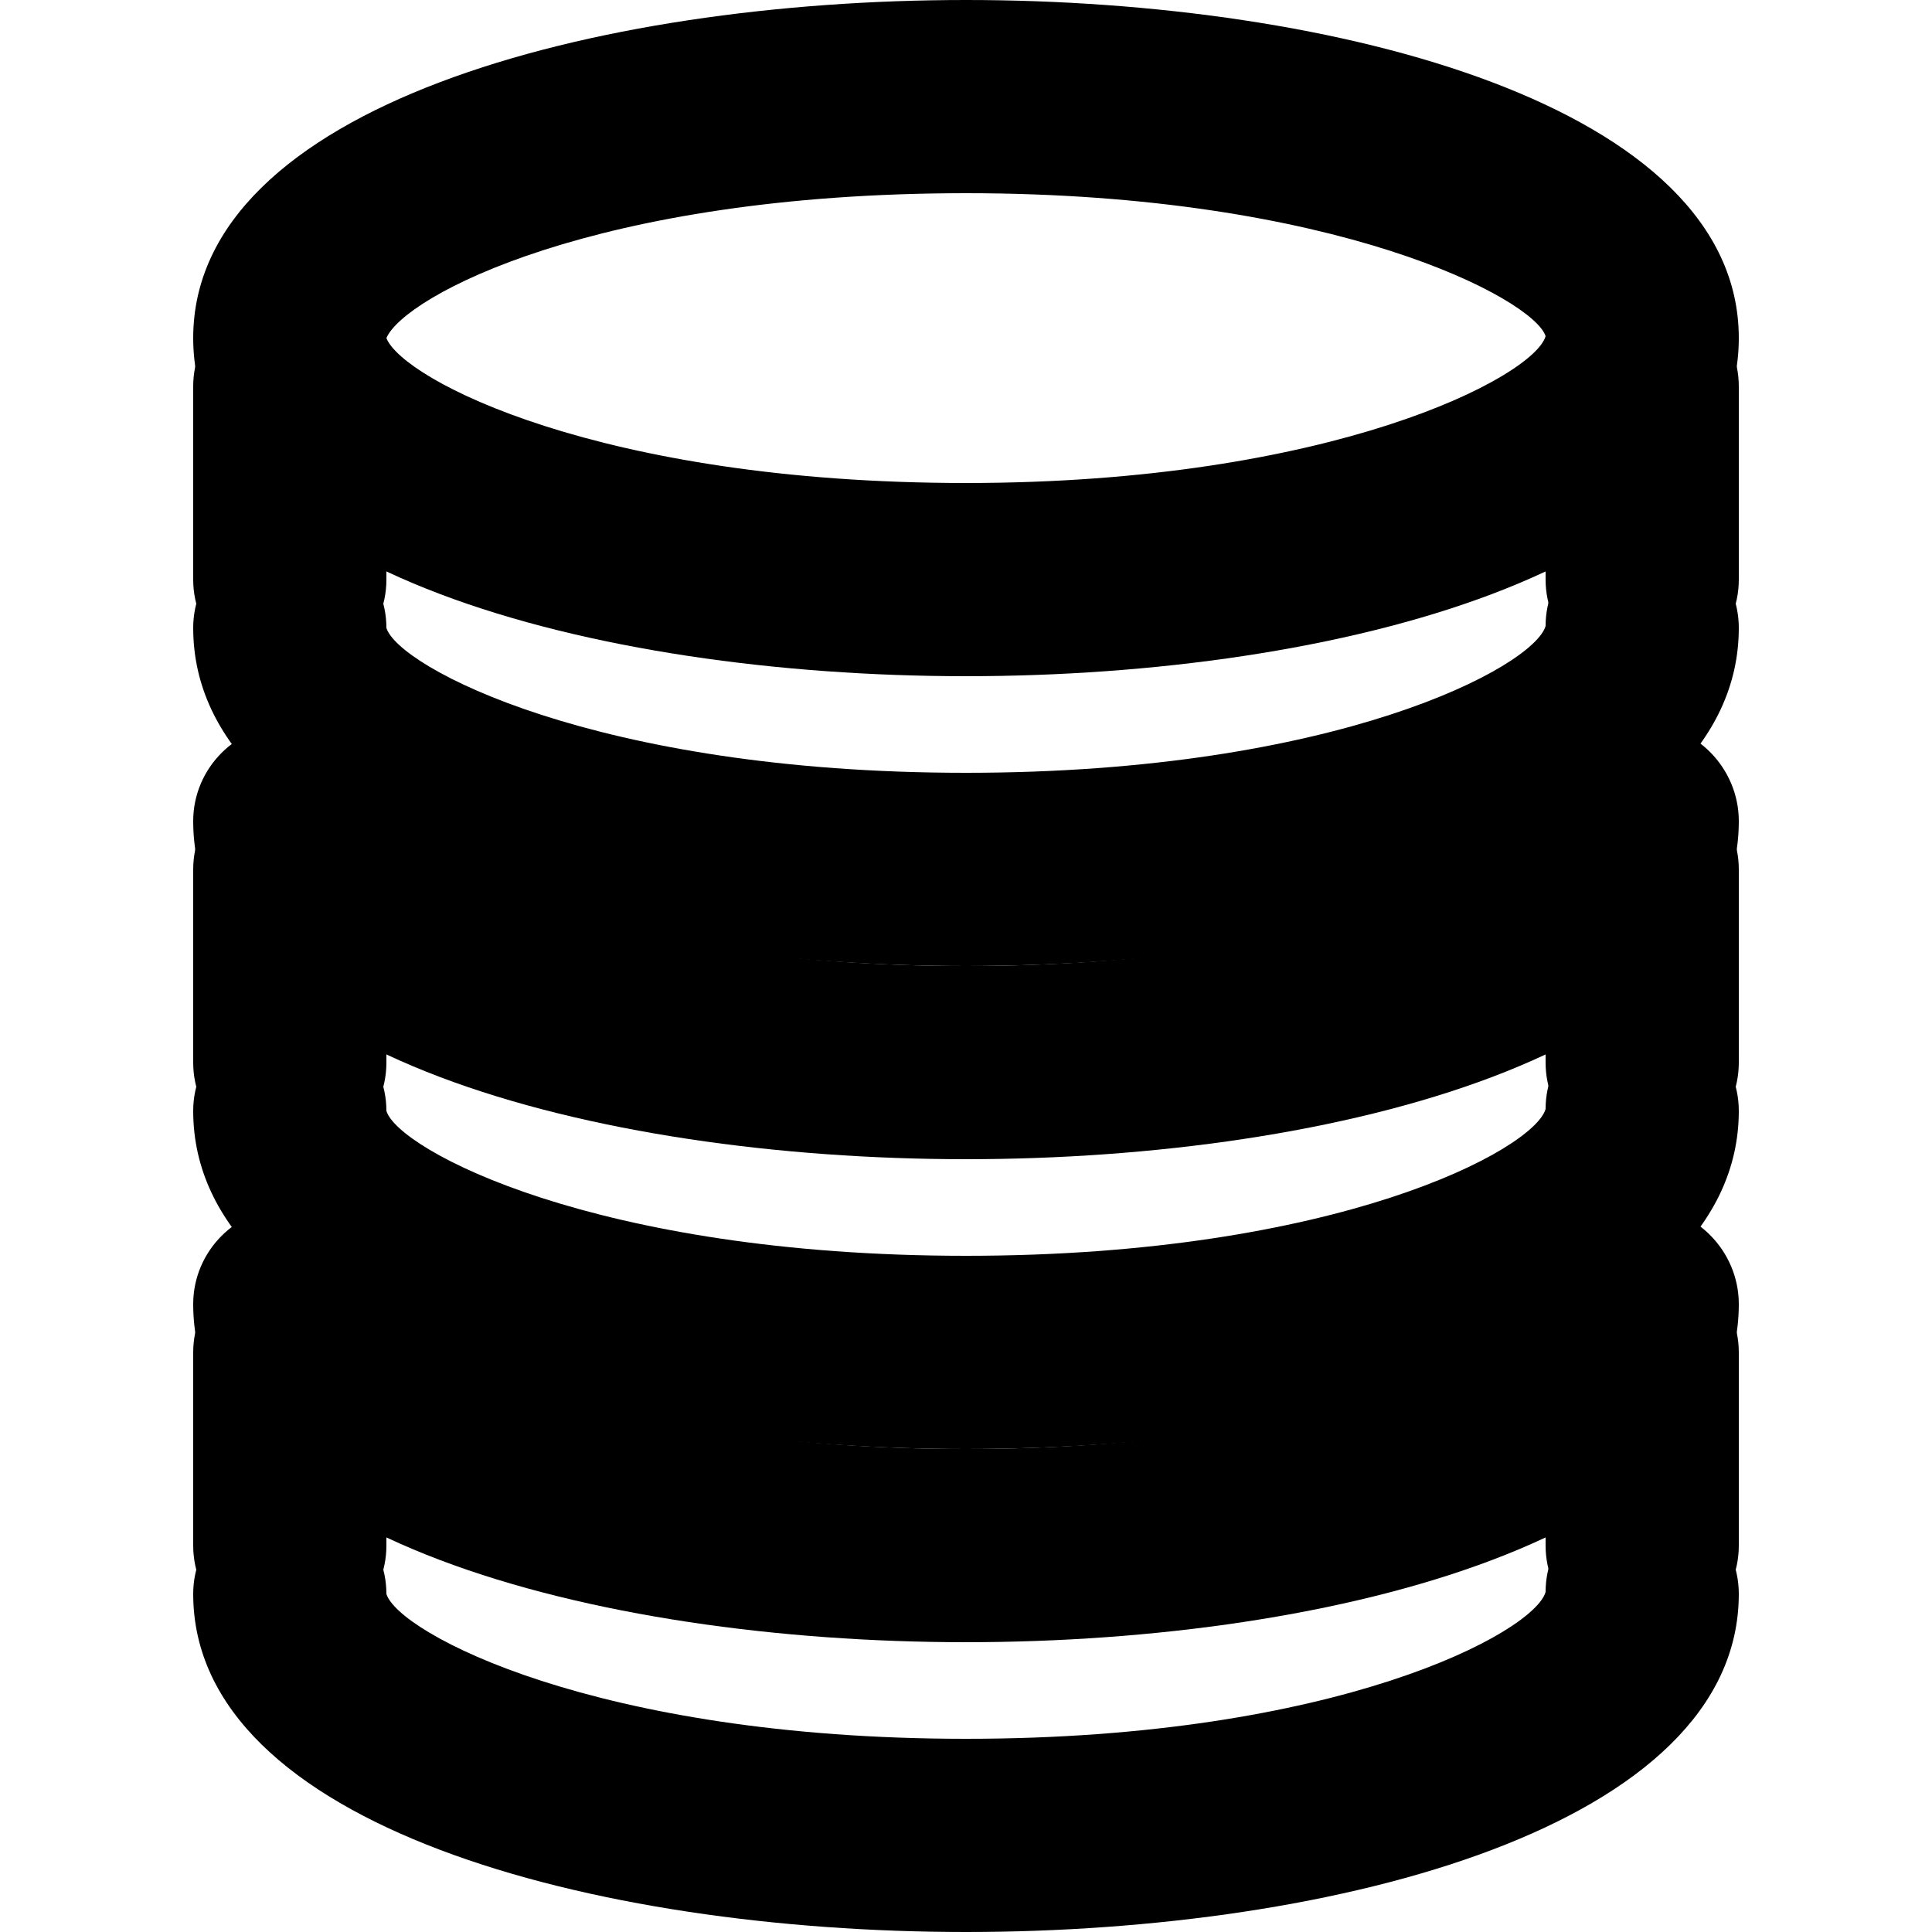 <?xml version="1.0" encoding="UTF-8"?>
<svg color="currentColor" xmlns="http://www.w3.org/2000/svg" viewBox="0 0 20 20">
  <g>
    <path d="m10,7c-3.85,0-8-1.1-8-3.5S6.15,0,10,0s8,1.1,8,3.5-4.15,3.5-8,3.5Zm-6-3.5c.17.43,2.21,1.5,6,1.5s5.88-1.1,6-1.52c-.12-.38-2.16-1.48-6-1.48s-5.82,1.07-6,1.5Z" />
    <path d="m10,10c-3.85,0-8-1.1-8-3.5,0-.55.45-1,1-1s1,.45,1,1c.12.4,2.16,1.5,6,1.5s5.88-1.1,6-1.52c0-.55.45-.99,1-.99s1,.46,1,1.01c0,2.4-4.15,3.5-8,3.5Z" />
    <path d="m17,7c-.55,0-1-.45-1-1v-2c0-.55.45-1,1-1s1,.45,1,1v2c0,.55-.45,1-1,1Z" />
    <path d="m3,7c-.55,0-1-.45-1-1v-2c0-.55.45-1,1-1s1,.45,1,1v2c0,.55-.45,1-1,1Z" />
  </g>
  <g>
    <path d="m10,17c-3.85,0-8-1.1-8-3.5,0-.55.45-1,1-1s1,.45,1,1c.12.4,2.16,1.5,6,1.5s5.88-1.1,6-1.52c0-.55.45-.99,1-.99s1,.46,1,1.01c0,2.4-4.15,3.5-8,3.5Z" />
    <path d="m10,20c-3.85,0-8-1.1-8-3.5,0-.55.45-1,1-1s1,.45,1,1c.12.4,2.16,1.5,6,1.5s5.88-1.1,6-1.52c0-.55.45-.99,1-.99s1,.46,1,1.01c0,2.4-4.15,3.5-8,3.5Z" />
    <path d="m17,17c-.55,0-1-.45-1-1v-2c0-.55.45-1,1-1s1,.45,1,1v2c0,.55-.45,1-1,1Z" />
    <path d="m3,17c-.55,0-1-.45-1-1v-2c0-.55.45-1,1-1s1,.45,1,1v2c0,.55-.45,1-1,1Z" />
  </g>
  <g>
    <path d="m10,12c-3.85,0-8-1.1-8-3.5,0-.55.45-1,1-1s1,.45,1,1c.12.4,2.16,1.5,6,1.5s5.88-1.1,6-1.52c0-.55.45-.99,1-.99s1,.46,1,1.01c0,2.4-4.15,3.5-8,3.5Z" />
    <path d="m10,15c-3.85,0-8-1.1-8-3.5,0-.55.45-1,1-1s1,.45,1,1c.12.4,2.16,1.5,6,1.5s5.88-1.1,6-1.52c0-.55.45-.99,1-.99s1,.46,1,1.01c0,2.4-4.15,3.5-8,3.5Z" />
    <path d="m17,12c-.55,0-1-.45-1-1v-2c0-.55.45-1,1-1s1,.45,1,1v2c0,.55-.45,1-1,1Z" />
    <path d="m3,12c-.55,0-1-.45-1-1v-2c0-.55.45-1,1-1s1,.45,1,1v2c0,.55-.45,1-1,1Z" />
  </g>
</svg>
